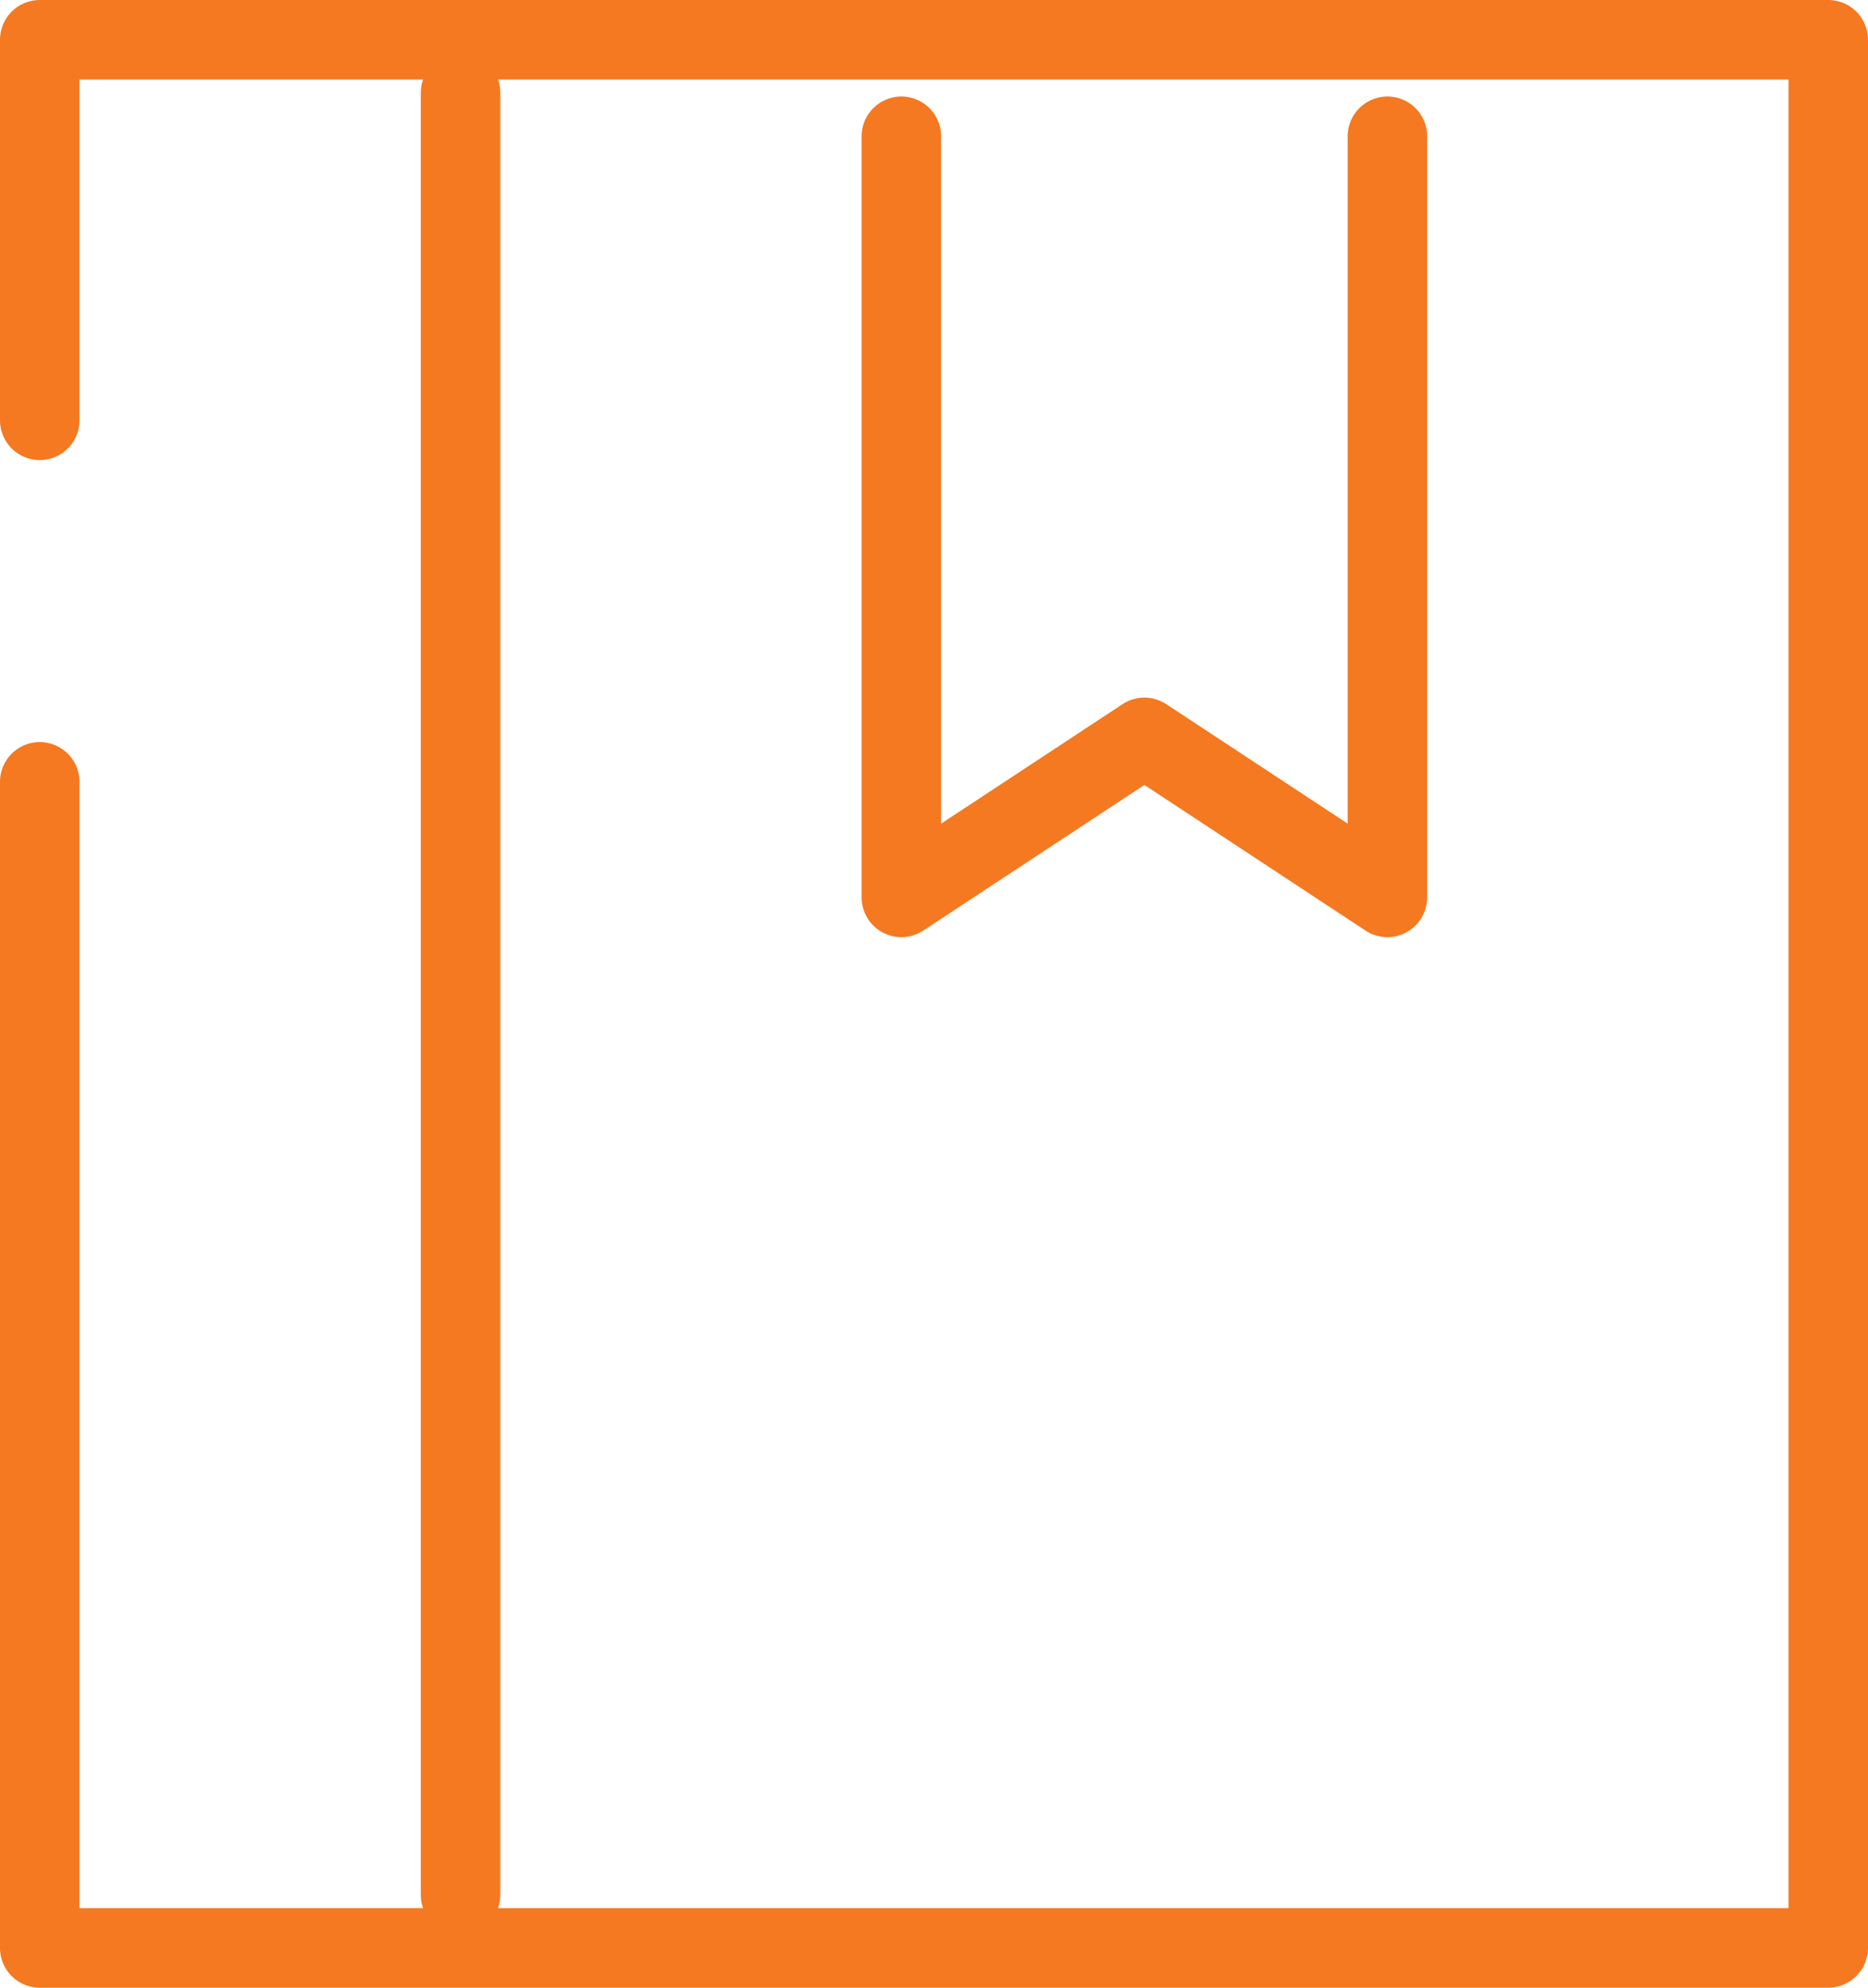 <svg width="47" height="50" viewBox="0 0 47 50" fill="none" xmlns="http://www.w3.org/2000/svg">
<path d="M34.908 3.428V22.574L28.794 18.548L22.679 22.574V3.428" stroke="#F47920" stroke-width="2" stroke-linecap="round" stroke-linejoin="round"/>
<path d="M11.588 47.666V2.333" stroke="#F47920" stroke-width="2" stroke-linecap="round" stroke-linejoin="round"/>
<path d="M1 19.667V49H46V1H1V10.573" stroke="#F47920" stroke-width="2" stroke-linecap="round" stroke-linejoin="round"/>
</svg>
